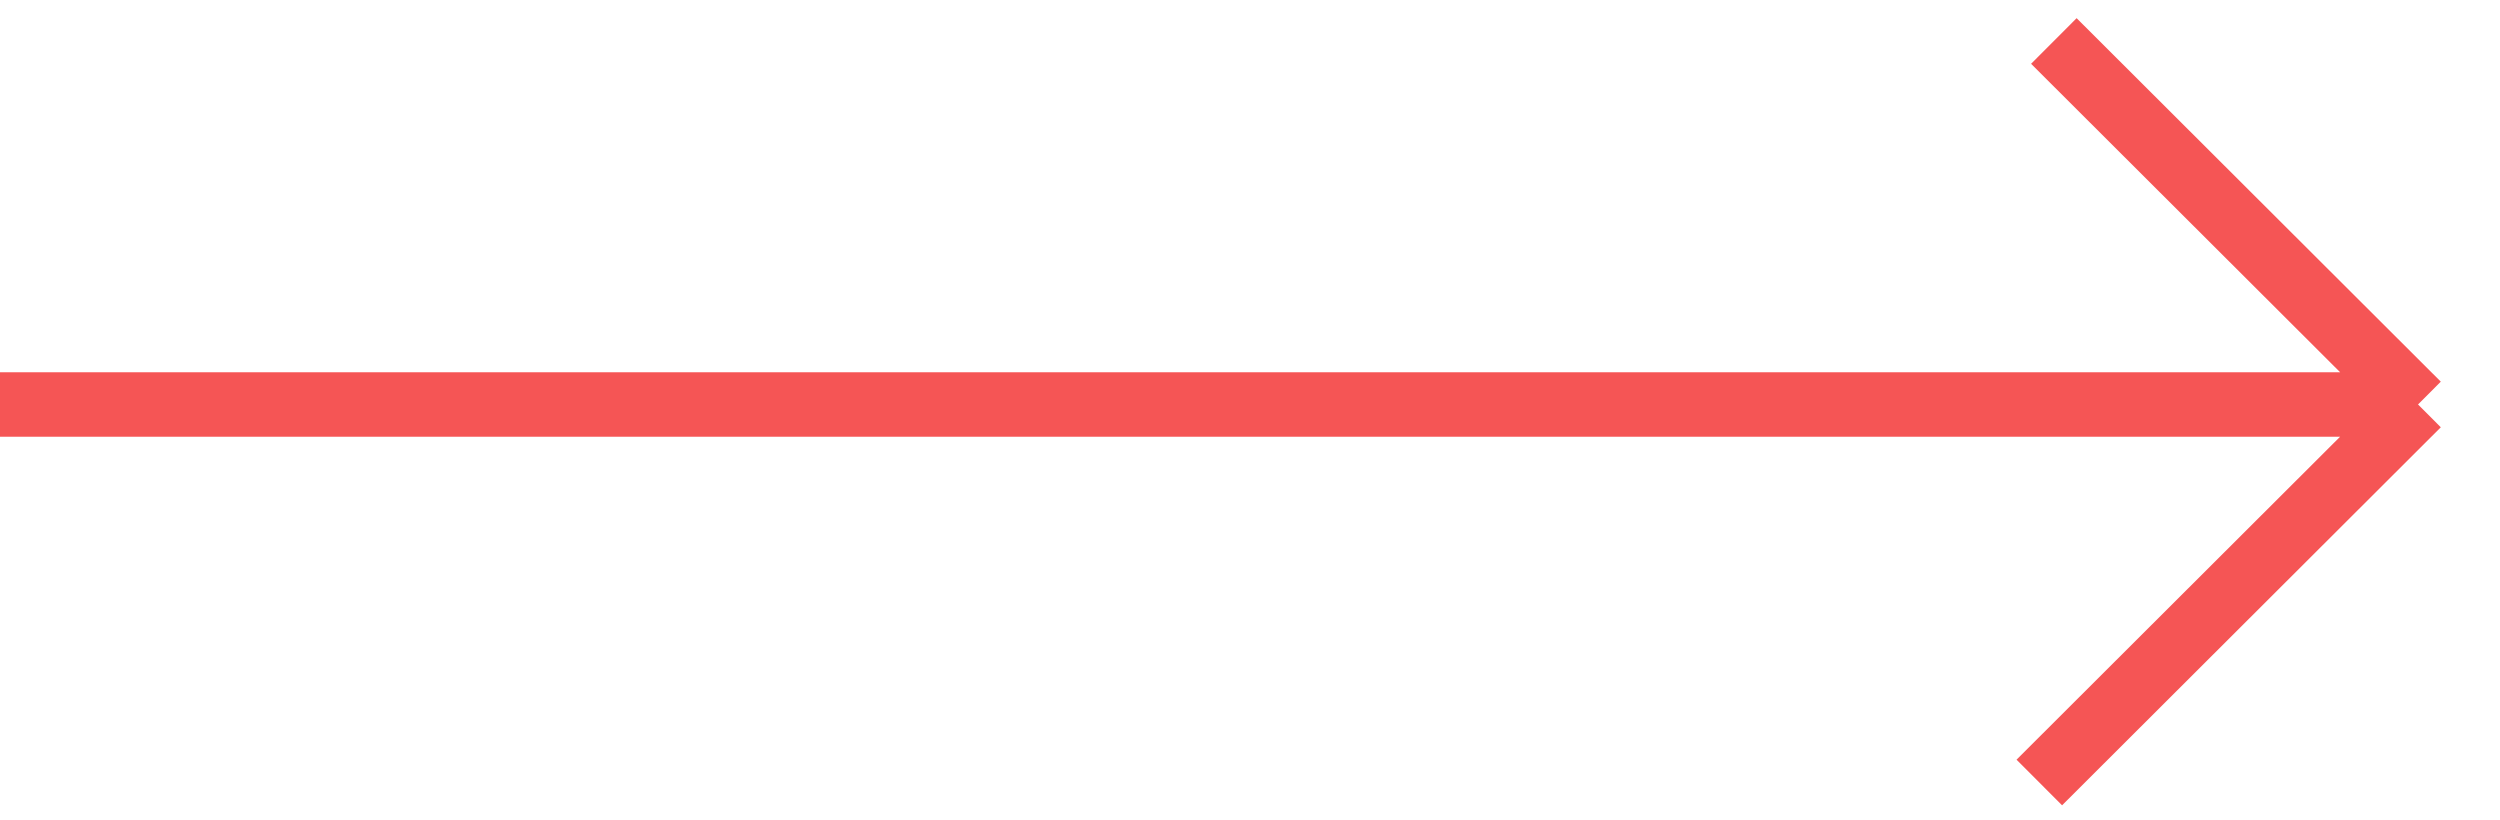 <svg width="61" height="20" viewBox="0 0 61 20" fill="none" xmlns="http://www.w3.org/2000/svg">
<path d="M1.4947e-07 9.869L59 9.869M59 9.869L50.114 1M59 9.869L49.759 19.093" stroke="#F55555" stroke-width="1.573"/>
</svg>
